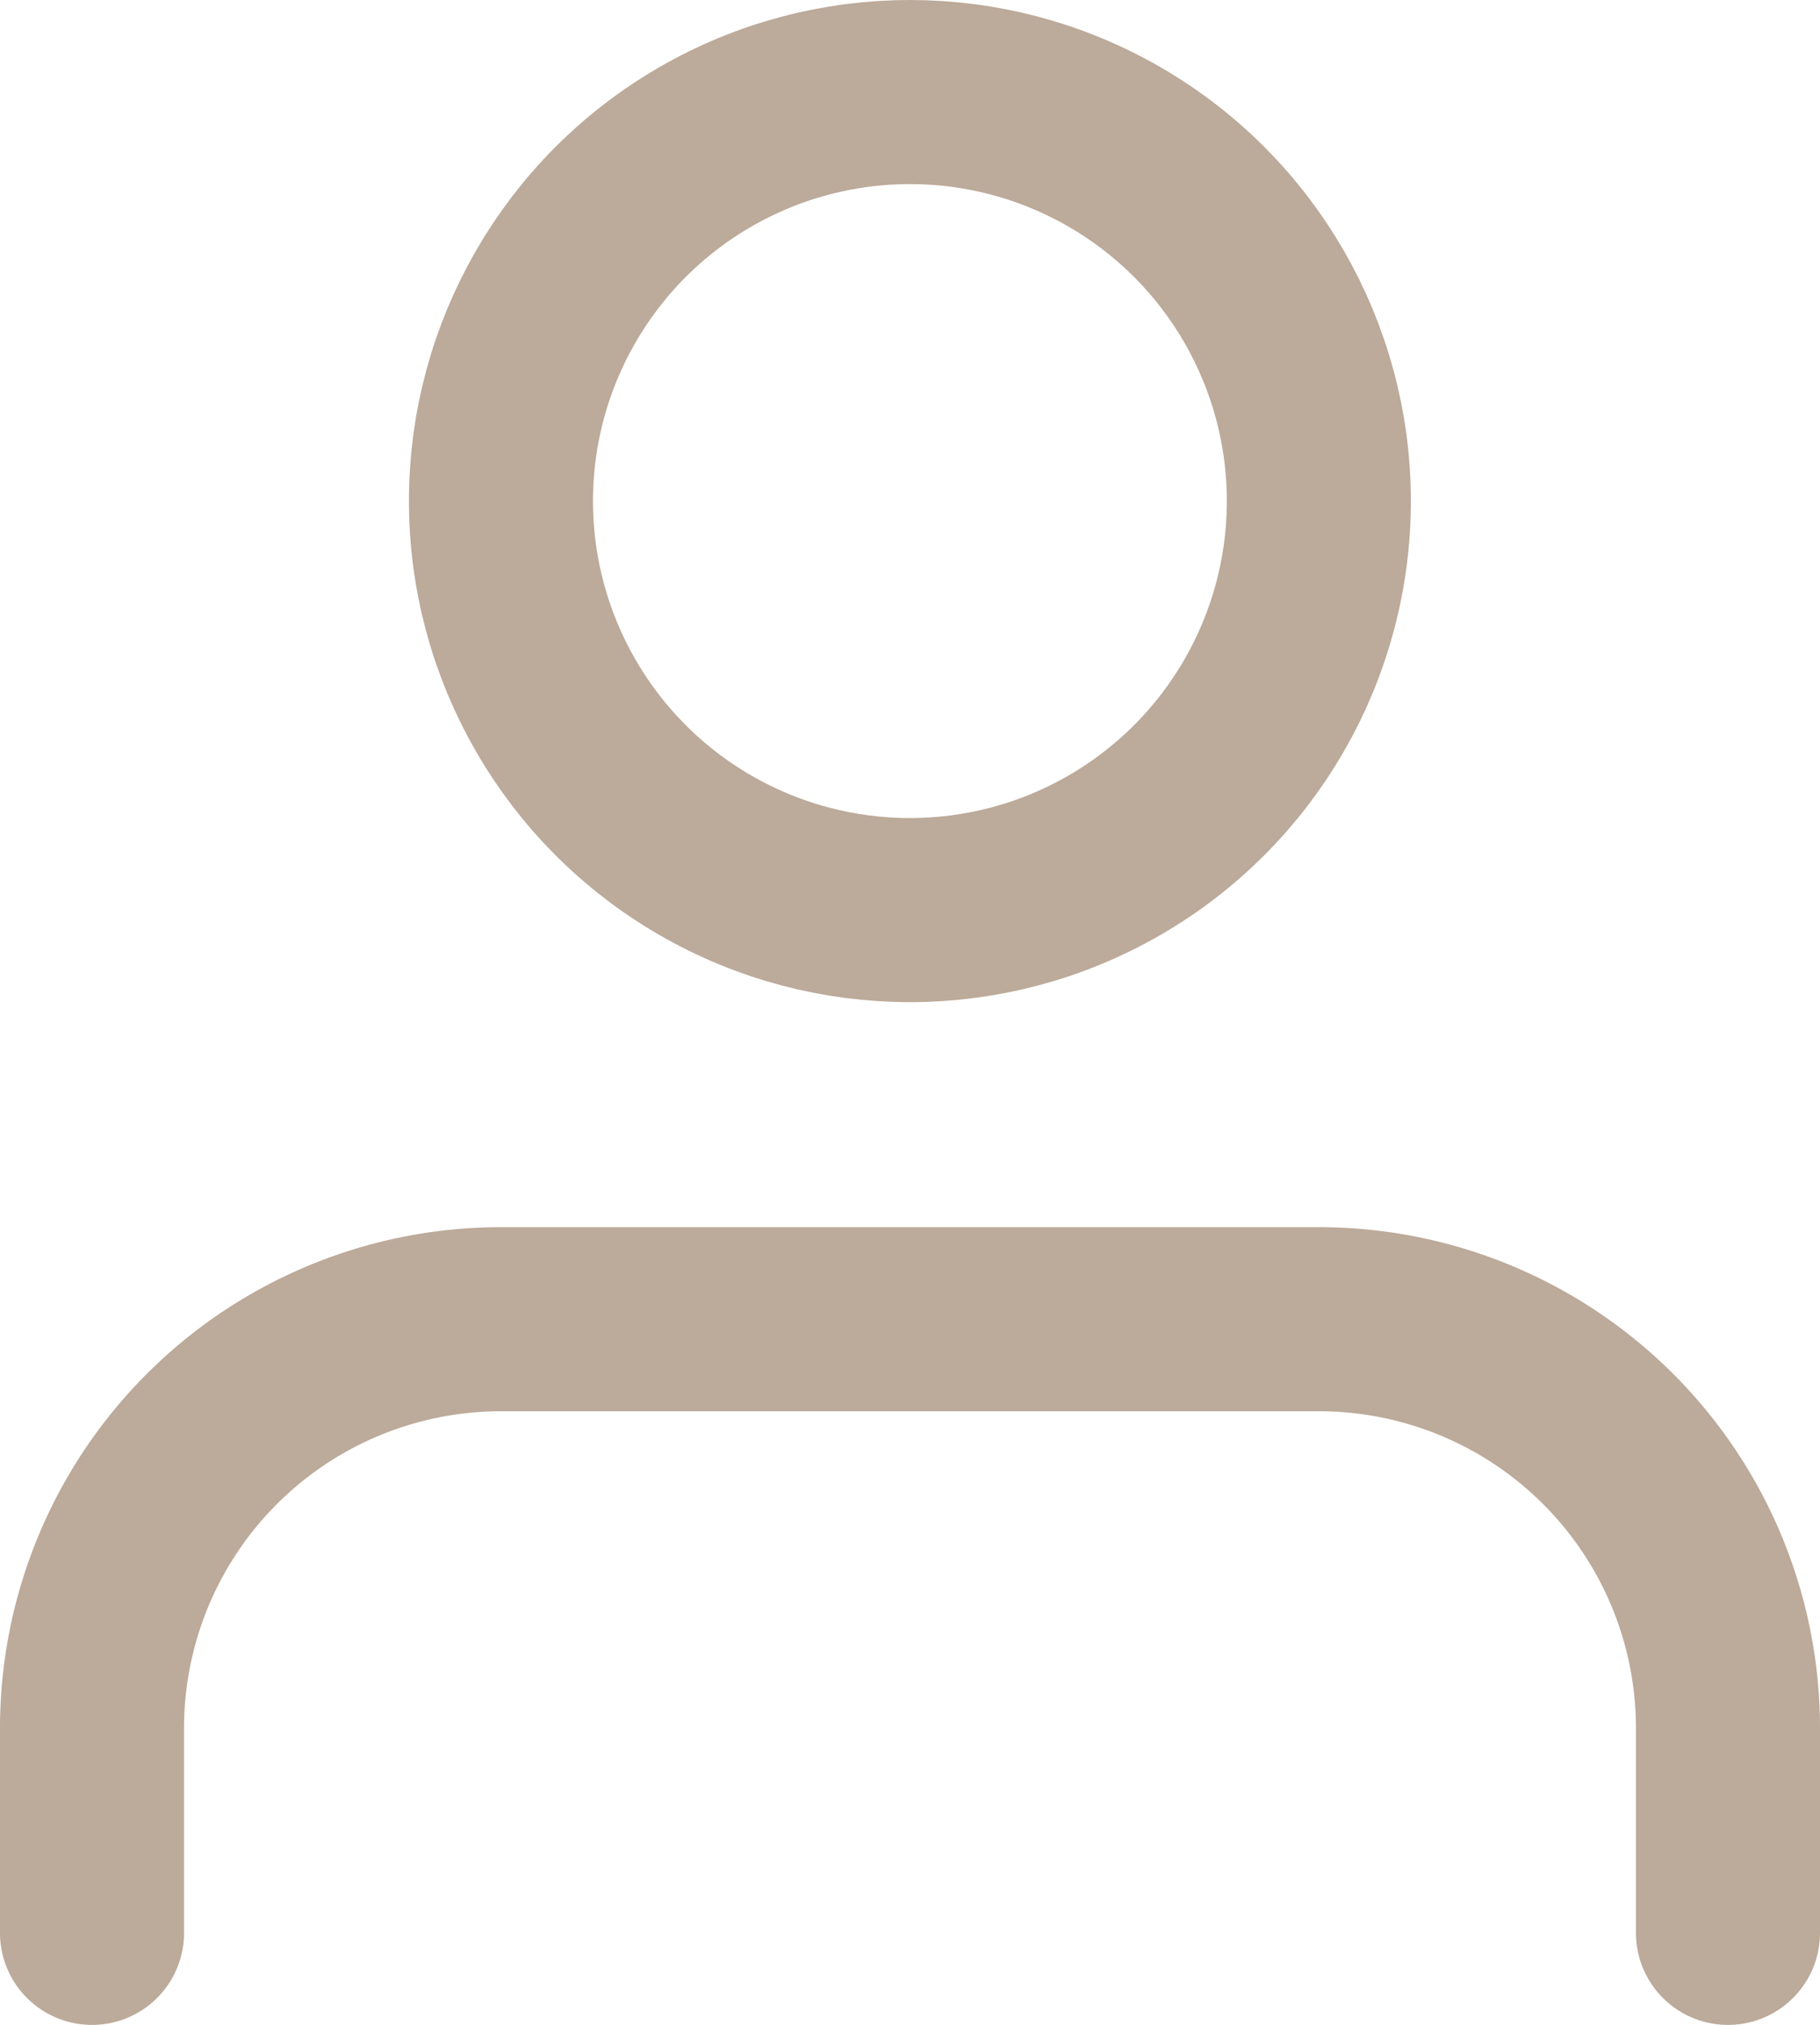 <svg xmlns="http://www.w3.org/2000/svg" width="19.778" height="22" viewBox="0 0 19.778 22">
  <g id="FeatherIconSet_Feather_User_user" data-name="FeatherIconSet/Feather_User/user" transform="translate(-3 -2)">
    <g id="user" transform="translate(4 3)">
      <path id="Path" d="M17.778,6.667V4.444A4.444,4.444,0,0,0,13.333,0H4.444A4.444,4.444,0,0,0,0,4.444V6.667" transform="translate(0 13.333)" fill="none" stroke="#bcaa9a" stroke-linecap="round" stroke-linejoin="round" stroke-miterlimit="10" stroke-width="2"/>
      <circle id="Oval" cx="4.444" cy="4.444" r="4.444" transform="translate(4.444)" fill="none" stroke="#bcaa9a" stroke-linecap="round" stroke-linejoin="round" stroke-miterlimit="10" stroke-width="2"/>
    </g>
  </g>
</svg>
